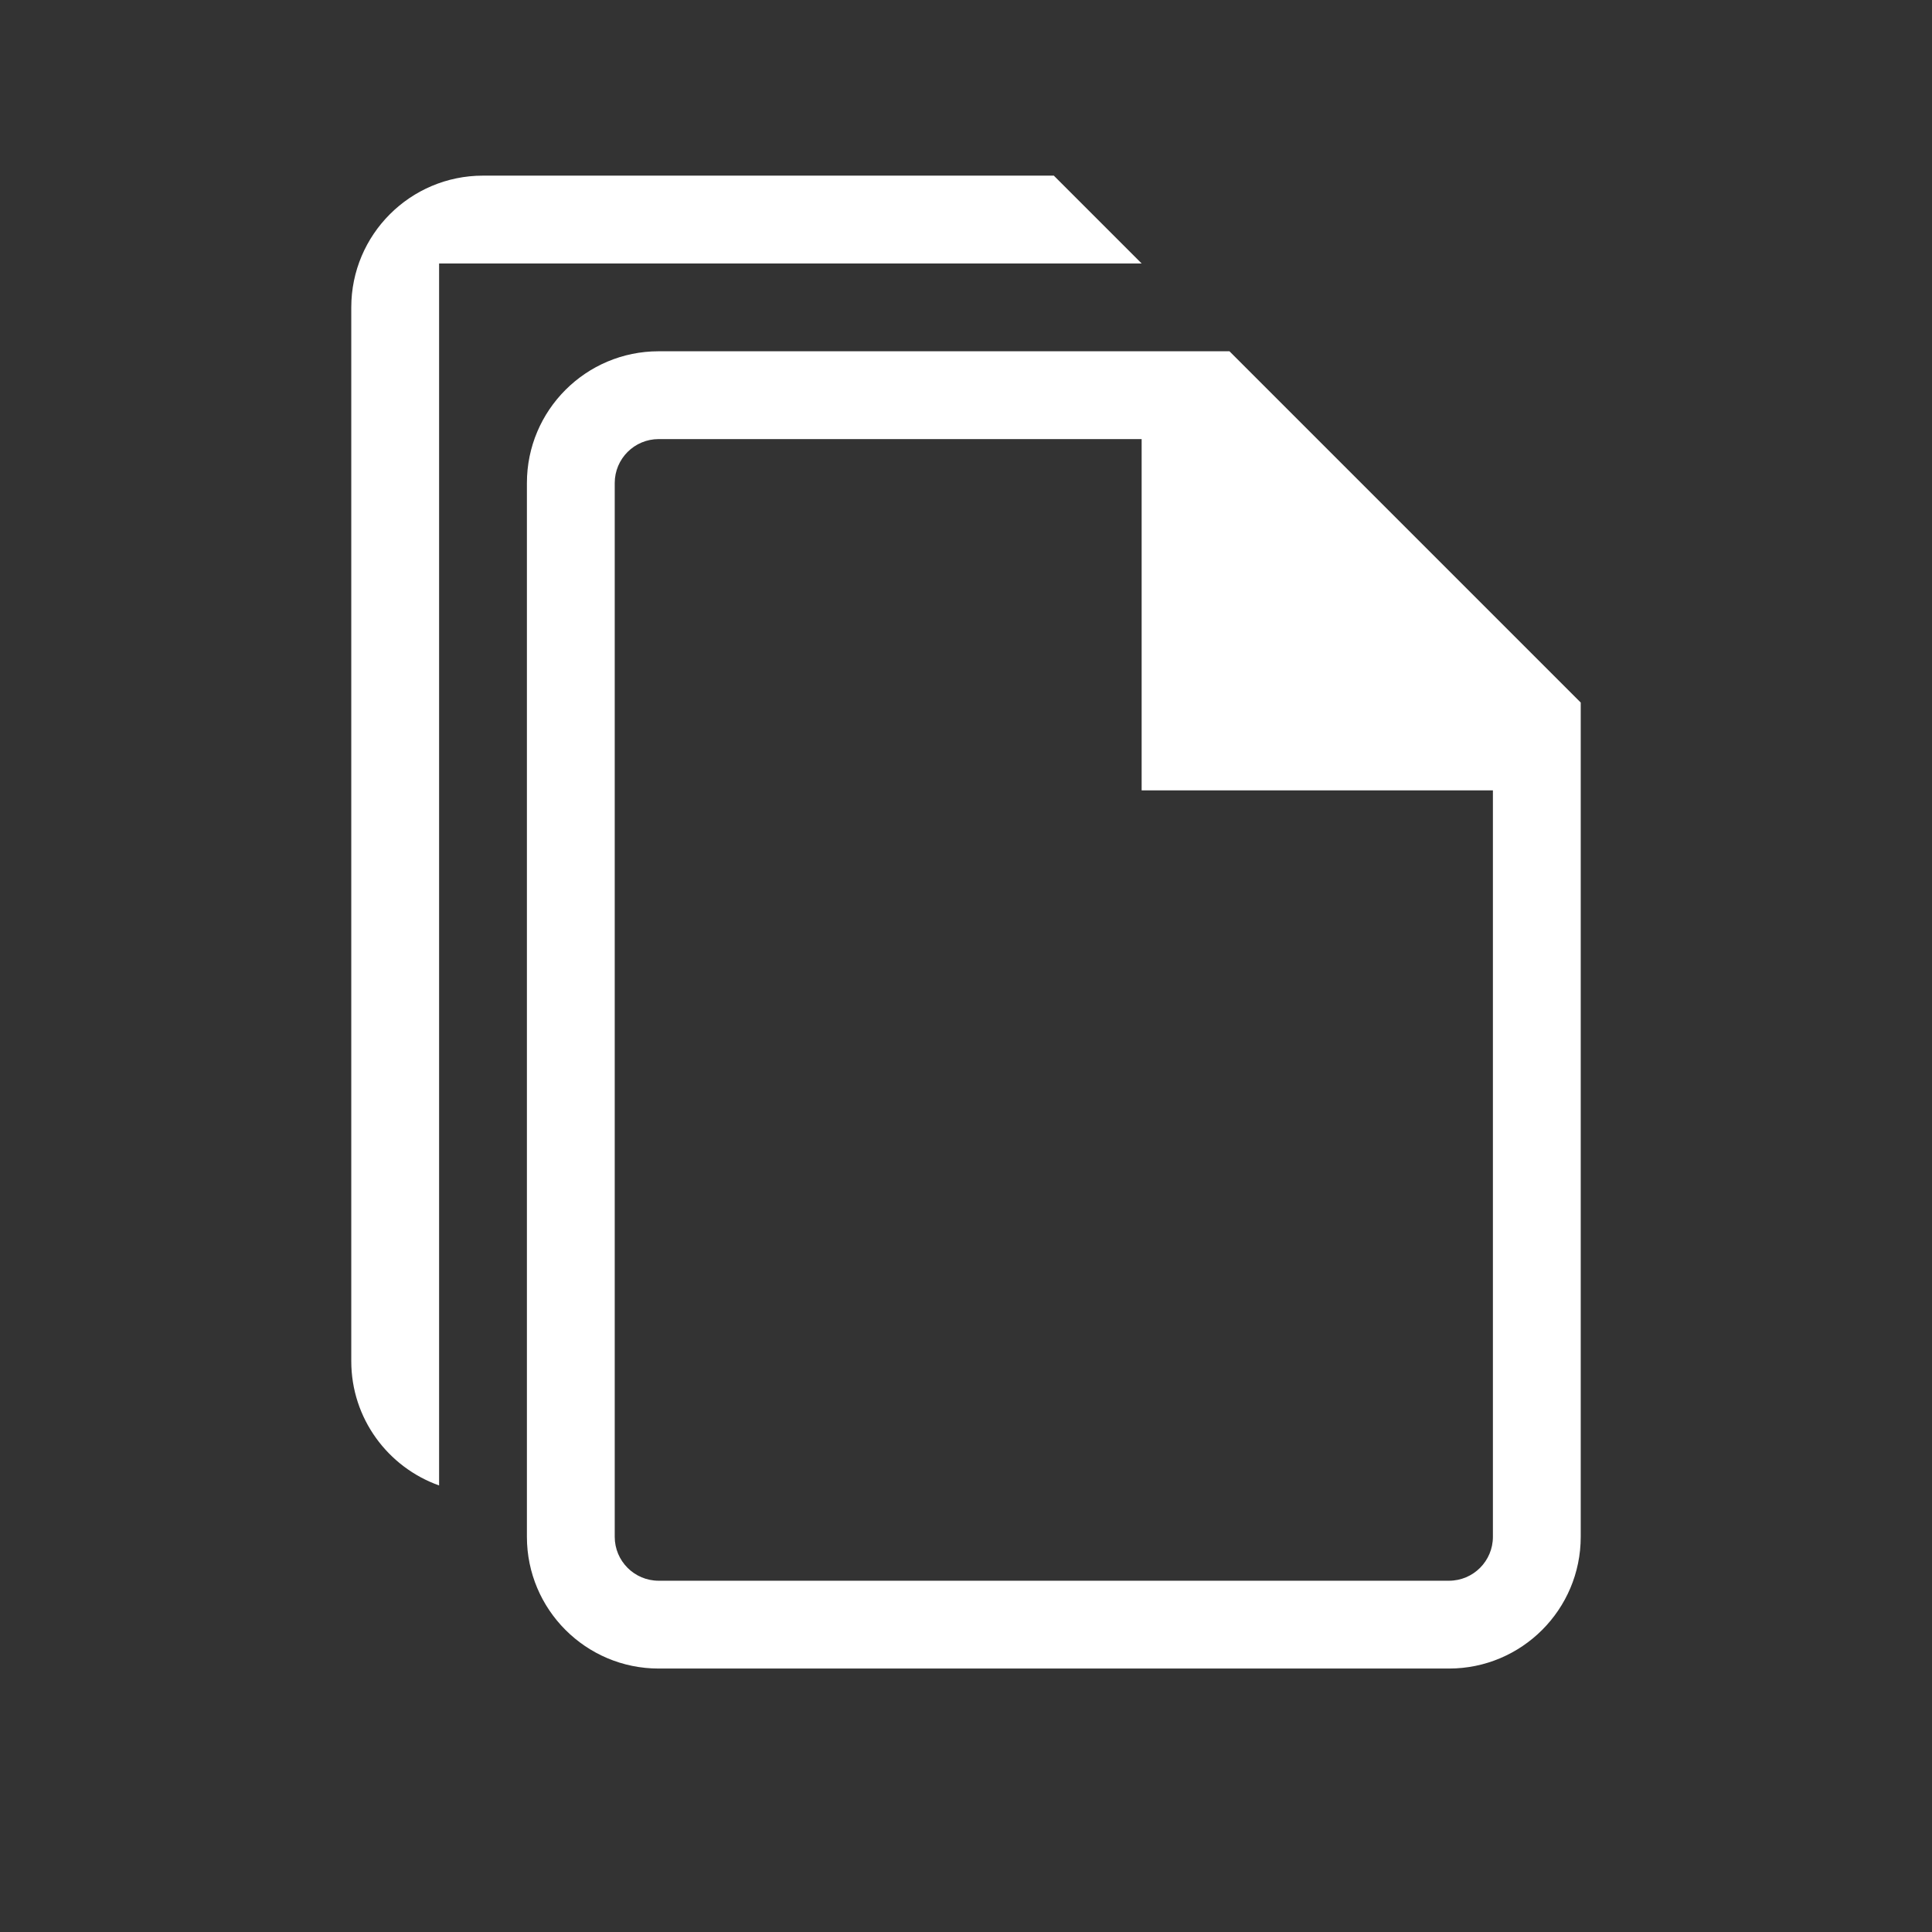 <?xml version="1.0" encoding="UTF-8" standalone="no"?>
<!DOCTYPE svg PUBLIC "-//W3C//DTD SVG 1.1//EN" "http://www.w3.org/Graphics/SVG/1.1/DTD/svg11.dtd">
<svg width="22px" height="22px" version="1.1" xmlns="http://www.w3.org/2000/svg" xmlns:xlink="http://www.w3.org/1999/xlink" xml:space="preserve" xmlns:serif="http://www.serif.com/" style="fill-rule:evenodd;clip-rule:evenodd;stroke-linejoin:round;stroke-miterlimit:2;">
    <rect width="100%" height="100%" fill="#333333" stroke="none"/>
    <rect x="0" y="0" width="22" height="22" style="fill-opacity:0;"/>
    <g transform="matrix(1,0,0,1,1,0)">
        <path d="M12,3L4,3L4,16.915C3.418,16.708 3,16.153 3,15.5L3,3.5C3,2.672 3.672,2 4.5,2L11,2L12,3Z" style="fill:white;"/>
        <g transform="matrix(1,0,0,1,-1,0)">
            <path d="M7.5,4L14,4L18,8L18,17.5C18,18.328 17.328,19 16.5,19L7.5,19C6.672,19 6,18.328 6,17.5L6,5.5C6,4.672 6.672,4 7.5,4ZM13,5L7.5,5C7.224,5 7,5.224 7,5.5L7,17.5C7,17.776 7.224,18 7.5,18L16.5,18C16.776,18 17,17.776 17,17.5L17,9L13,9L13,5Z" style="fill:white;"/>
        </g>
    </g>
</svg>

